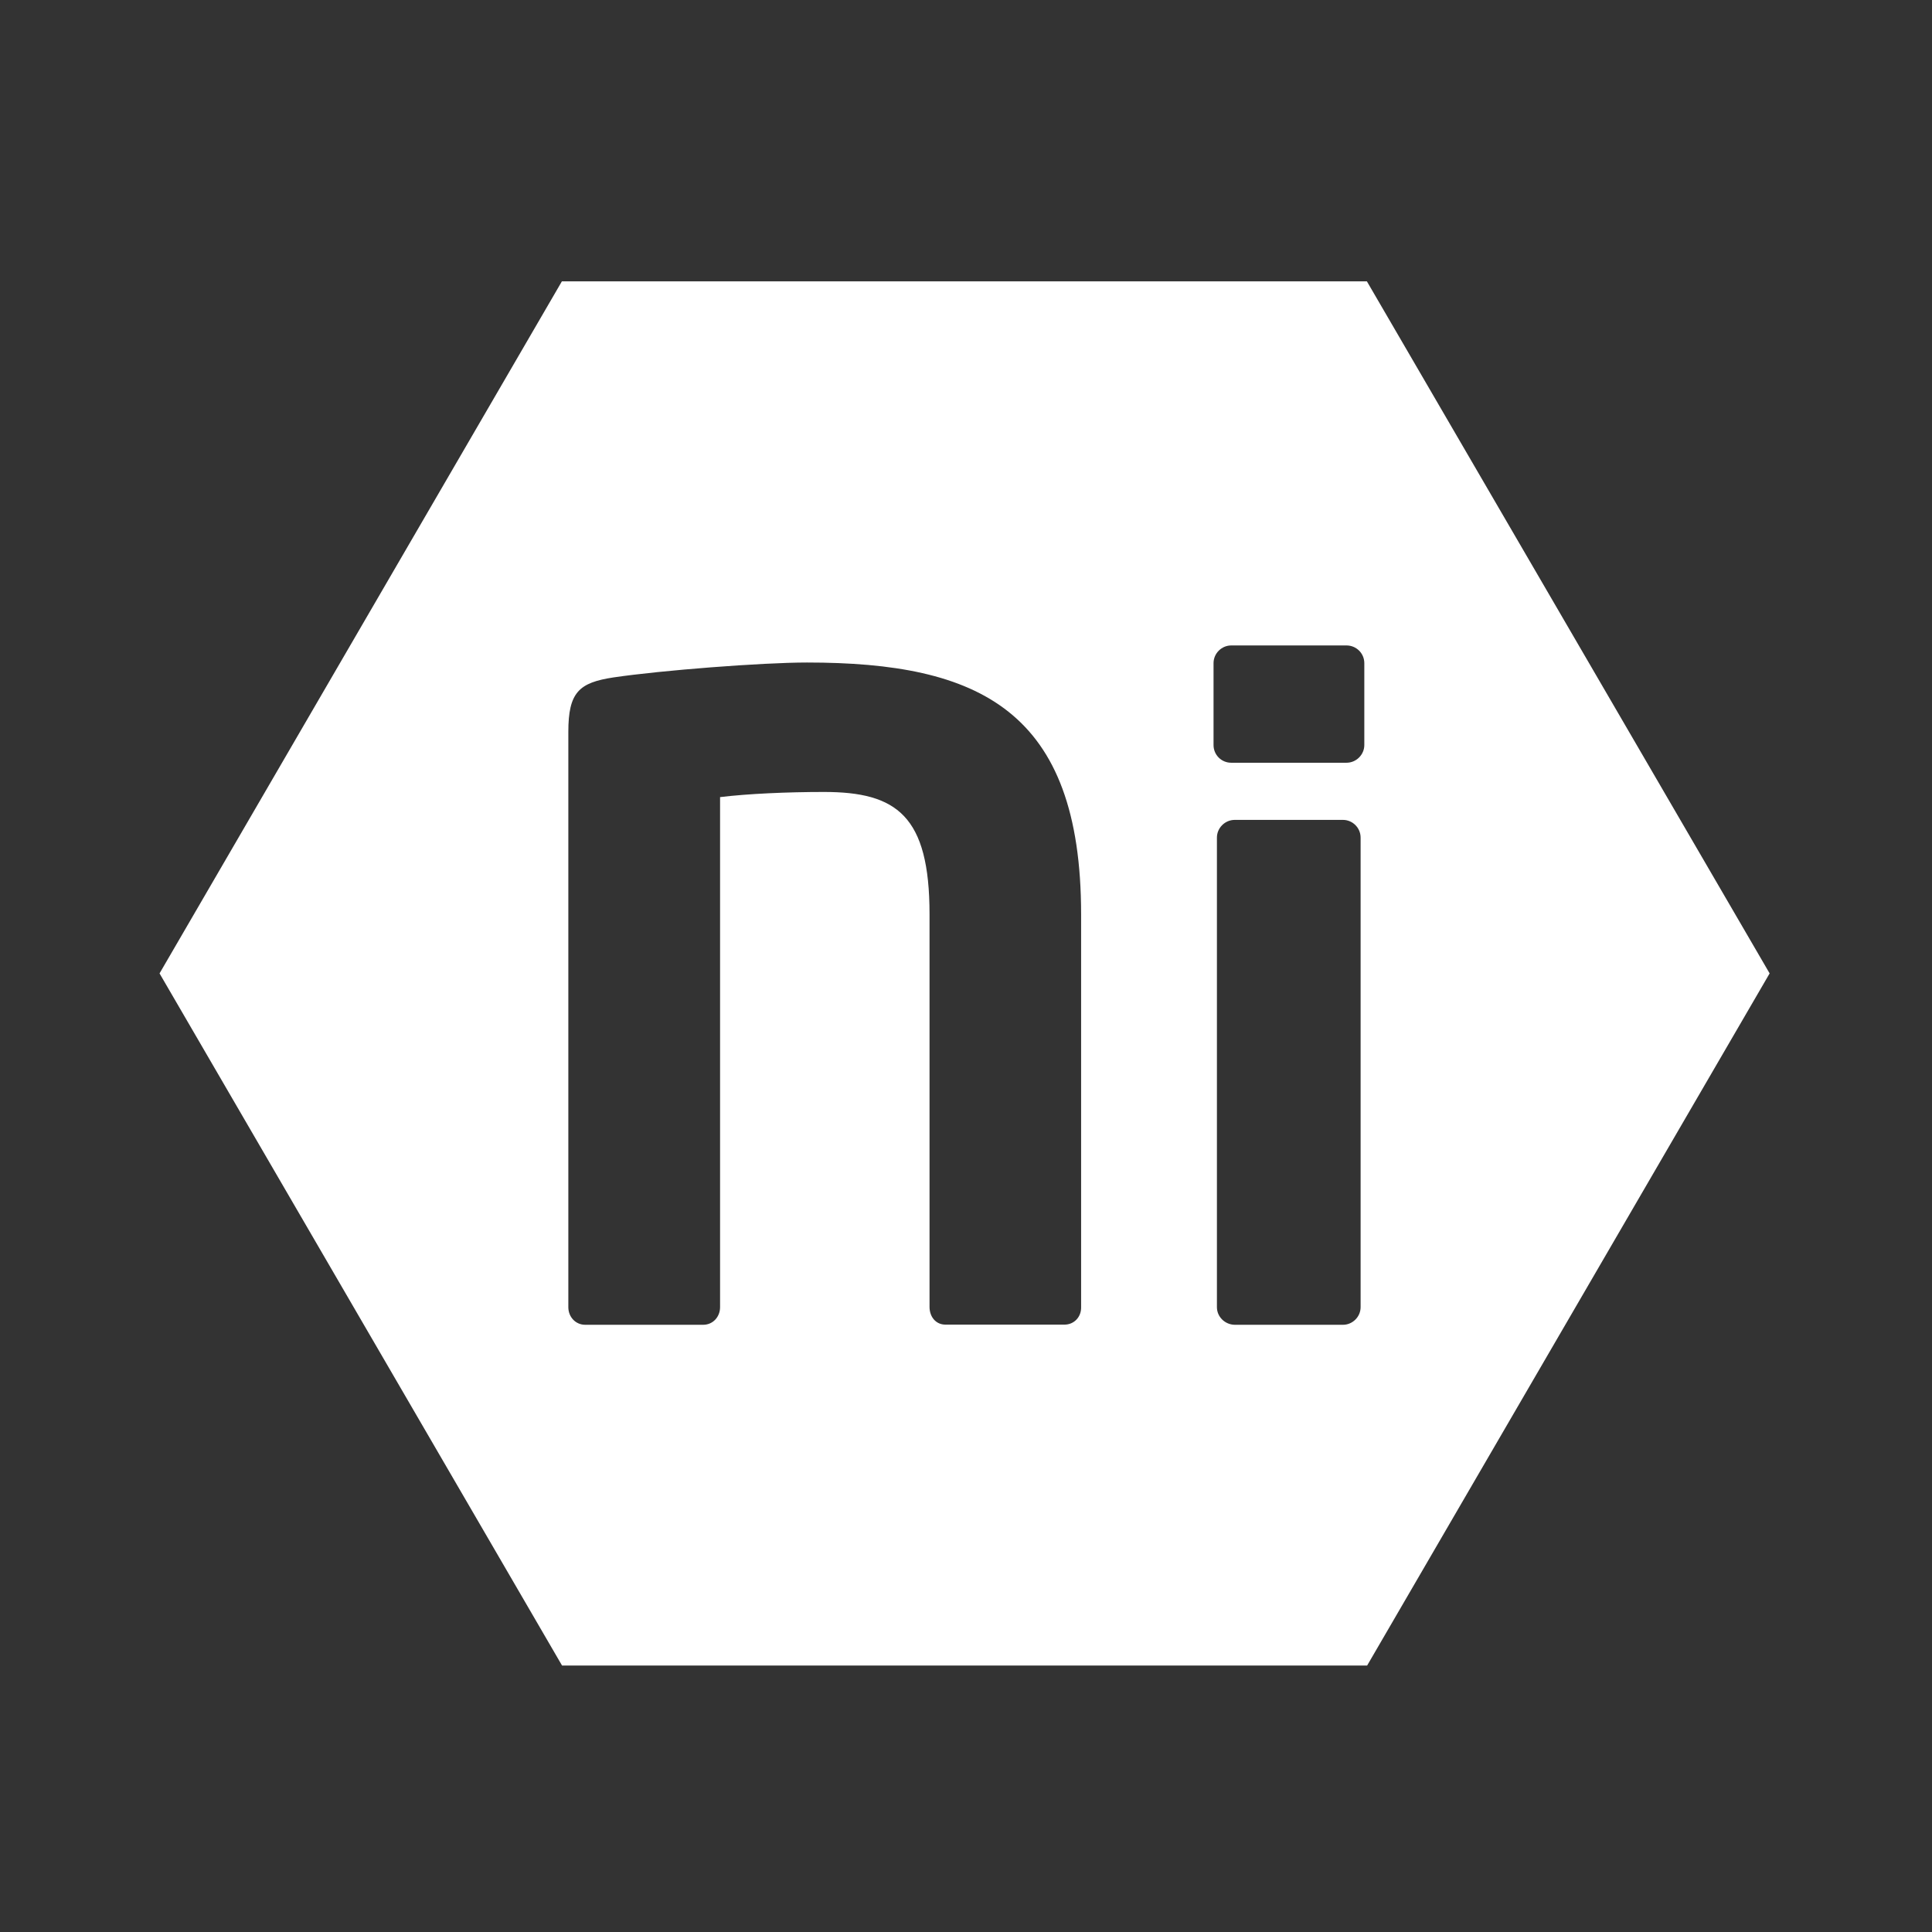 <svg viewBox="0 0 24 24" fill="none" xmlns="http://www.w3.org/2000/svg">
<rect x="0" y="0" width="24" height="24" fill="#333333" stroke="none"/>
<path d="M16.98 3.495H6.98L1.982 12.092L6.982 20.69H16.983L21.983 12.092L16.98 3.495ZM13.223 16.455H11.745C11.625 16.455 11.547 16.358 11.547 16.235V11.357C11.547 10.133 11.14 9.838 10.235 9.838C9.782 9.838 9.287 9.86 8.945 9.902V16.238C8.945 16.358 8.857 16.457 8.735 16.457H7.27C7.15 16.457 7.06 16.36 7.06 16.238V9.092C7.06 8.6 7.192 8.48 7.622 8.415C8.207 8.328 9.462 8.23 10.025 8.23C12.162 8.23 13.43 8.82 13.43 11.36V16.24C13.432 16.358 13.345 16.455 13.223 16.455ZM15.117 16.238V10.405C15.117 10.285 15.217 10.185 15.338 10.185H16.683C16.802 10.185 16.902 10.283 16.902 10.405V16.238C16.902 16.358 16.802 16.457 16.683 16.457H15.338C15.217 16.455 15.117 16.358 15.117 16.238ZM15.075 9.255V8.238C15.075 8.117 15.175 8.018 15.295 8.018H16.727C16.848 8.018 16.948 8.115 16.948 8.238V9.255C16.948 9.375 16.848 9.475 16.727 9.475H15.295C15.172 9.475 15.075 9.377 15.075 9.255Z" fill="white"/>
</svg>

